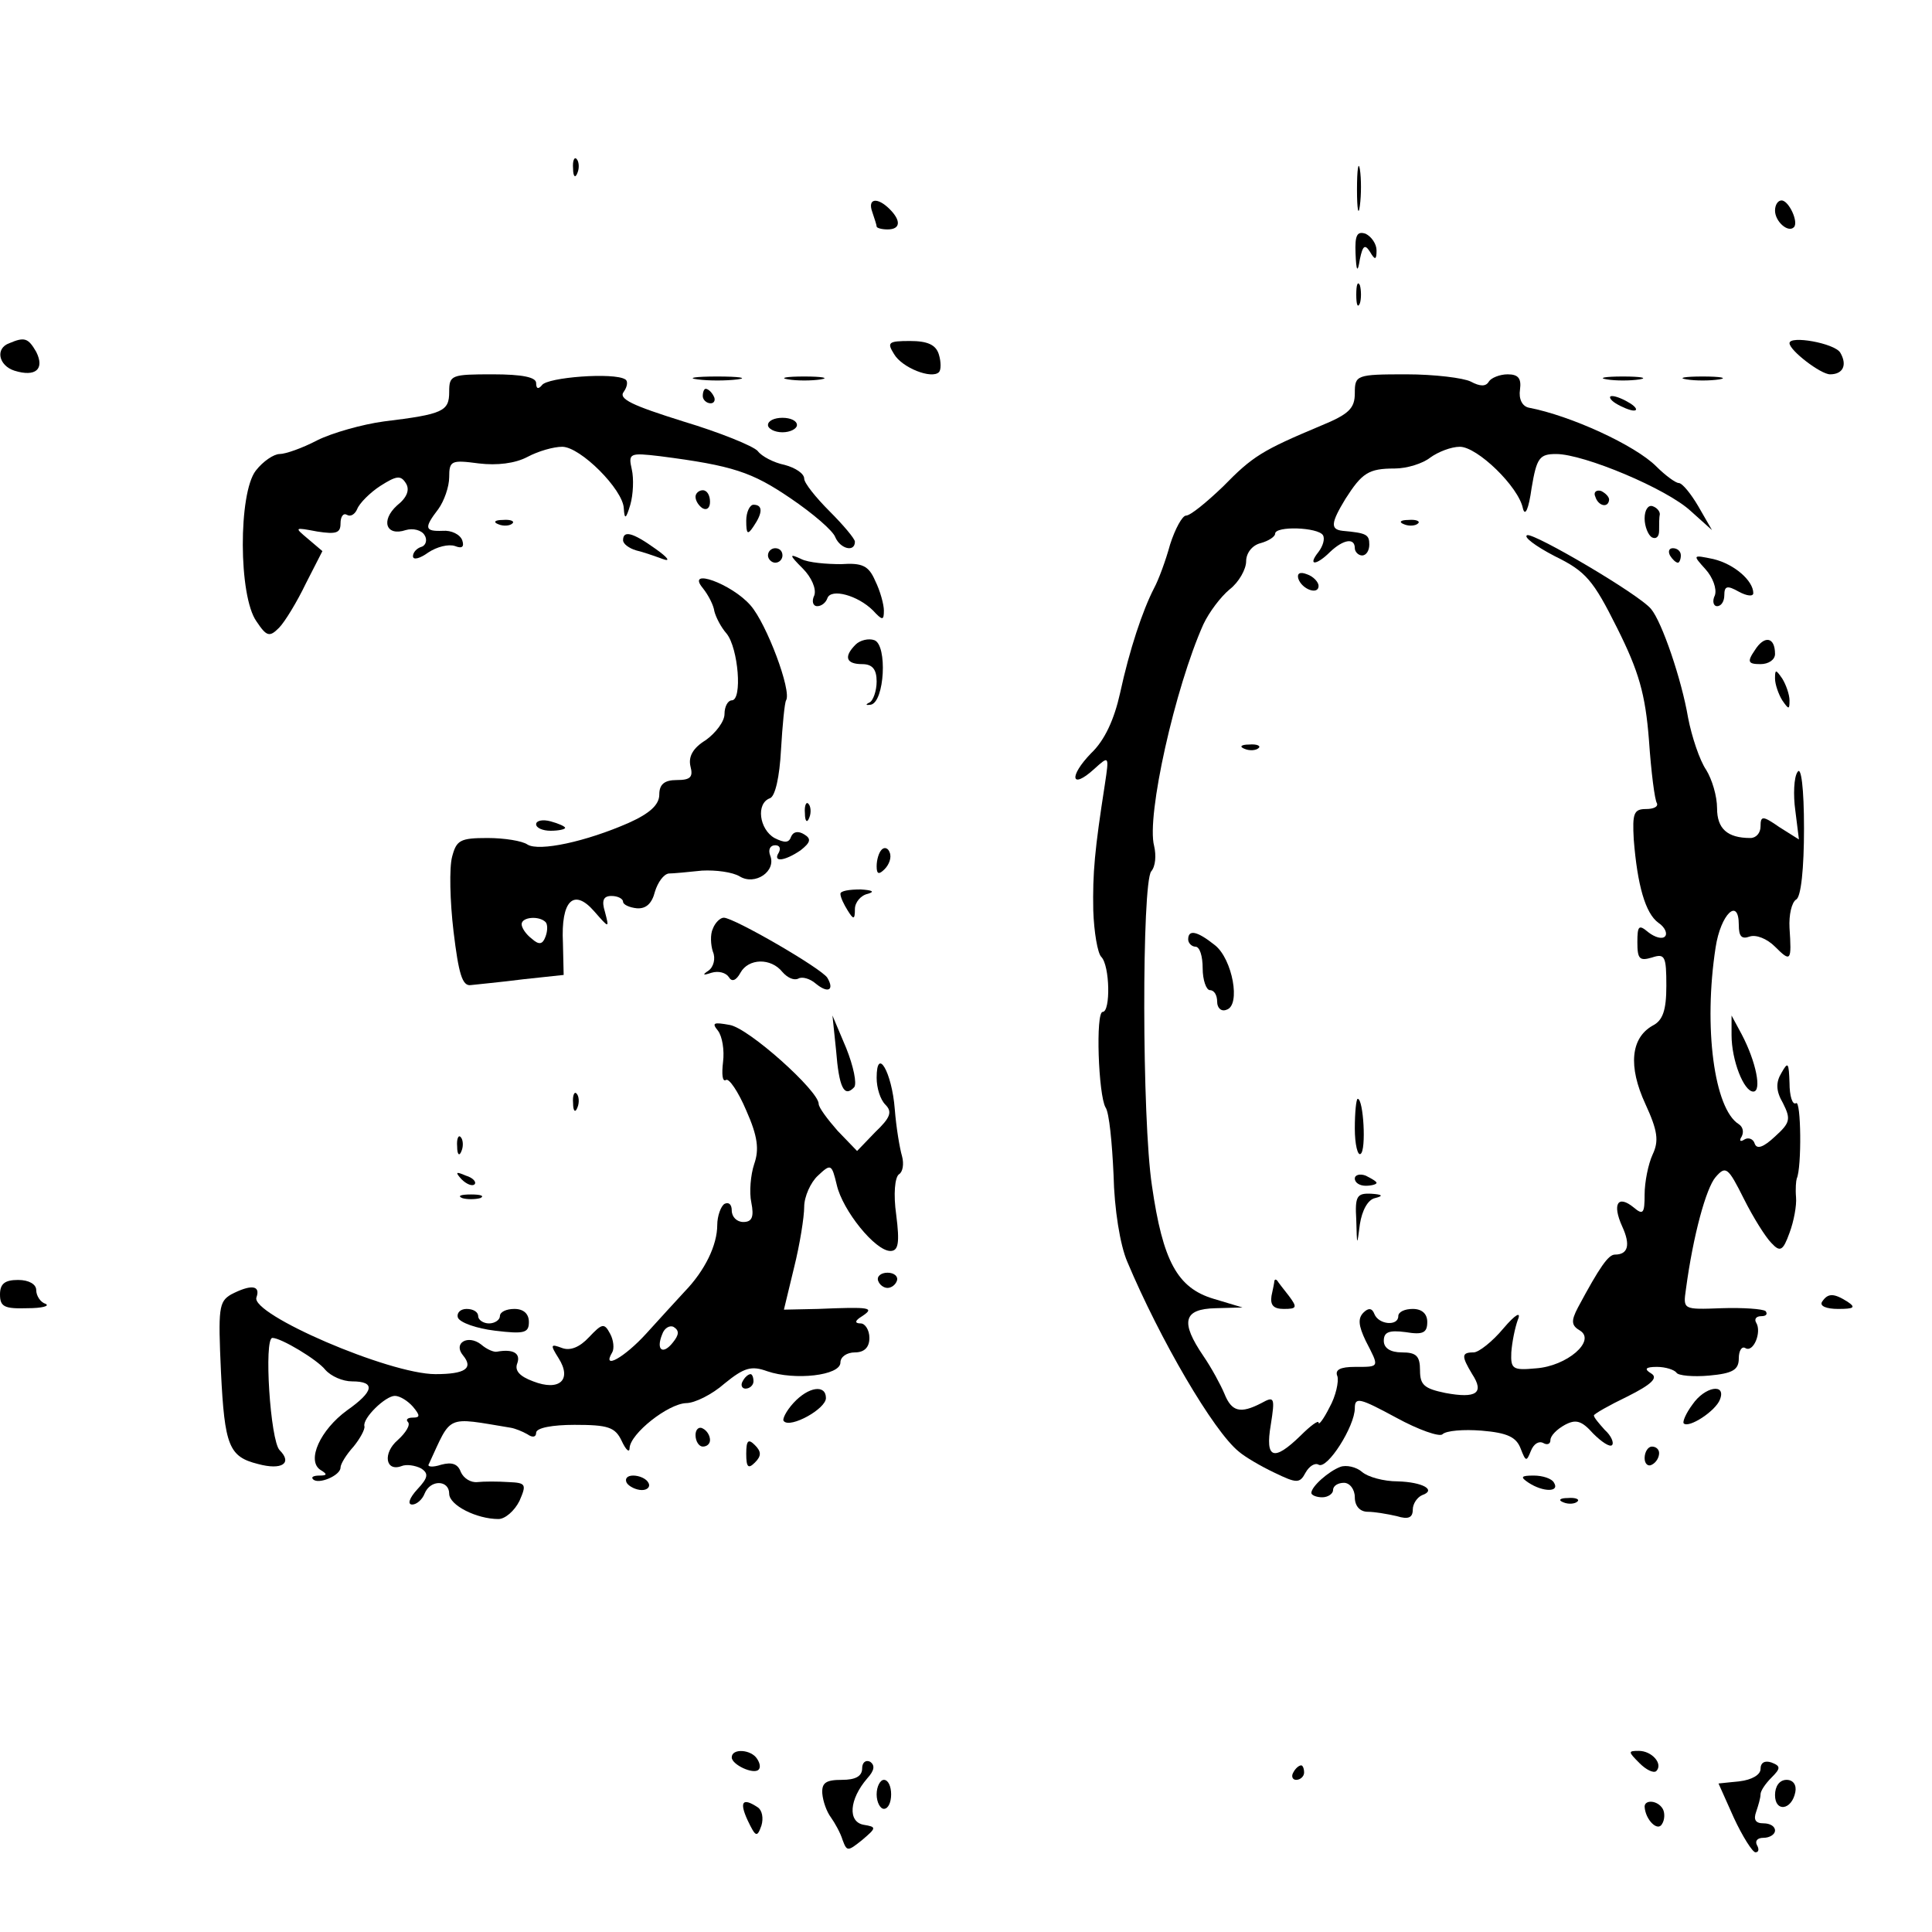 <?xml version="1.0" standalone="no"?>
<!DOCTYPE svg PUBLIC "-//W3C//DTD SVG 20010904//EN"
 "http://www.w3.org/TR/2001/REC-SVG-20010904/DTD/svg10.dtd">
<svg version="1.0" xmlns="http://www.w3.org/2000/svg"
 width="16pt" height="16pt" viewBox="0 0 16 16"
 preserveAspectRatio="xMidYMid meet">
<g transform="translate(0,16) scale(0.006,-0.006)"
fill="#000000" stroke="none">
<path d="M1135 2781 c0 -9 5 -23 10 -31 6 -8 15 -26 22 -40 6 -14 12 -19 12
-11 1 8 9 20 19 27 16 12 15 13 -7 14 -18 0 -21 3 -12 13 6 8 8 17 4 21 -4 4
-1 11 6 16 9 5 2 8 -21 8 -26 0 -34 -4 -33 -17z"/>
<path d="M1210 2780 c0 -11 5 -20 10 -20 6 0 10 9 10 20 0 11 -4 20 -10 20 -5
0 -10 -9 -10 -20z"/>
<path d="M2378 2774 c2 -13 8 -24 13 -24 5 0 9 -6 9 -13 0 -7 7 -22 15 -33 13
-16 14 -16 9 -1 -4 11 -1 17 10 17 9 0 16 5 16 10 0 6 -7 10 -15 10 -18 0 -18
1 -6 33 9 23 8 25 -23 25 -29 0 -32 -3 -28 -24z"/>
<path d="M2450 2779 c0 -24 23 -21 28 4 2 10 -3 17 -12 17 -10 0 -16 -9 -16
-21z"/>
<path d="M1020 2763 c0 -5 7 -16 14 -26 13 -17 14 -16 19 2 3 12 -1 22 -10 25
-19 8 -23 7 -23 -1z"/>
<path d="M2270 2761 c0 -5 3 -17 6 -26 5 -13 8 -14 15 -3 12 19 11 25 -6 32
-8 3 -15 1 -15 -3z"/>
<path d="M791 2434 c0 -11 3 -14 6 -6 3 7 2 16 -1 19 -3 4 -6 -2 -5 -13z"/>
<path d="M1873 2405 c0 -27 2 -38 4 -22 2 15 2 37 0 50 -2 12 -4 0 -4 -28z"/>
<path d="M1204 2374 c3 -9 6 -18 6 -20 0 -2 7 -4 15 -4 18 0 19 12 3 28 -17
17 -31 15 -24 -4z"/>
<path d="M2450 2376 c0 -15 18 -31 26 -23 7 7 -7 37 -17 37 -5 0 -9 -6 -9 -14z"/>
<path d="M1871 2317 c1 -26 3 -27 6 -8 4 19 7 21 14 10 7 -12 9 -11 9 2 0 9
-7 19 -15 23 -12 4 -15 -2 -14 -27z"/>
<path d="M1872 2260 c0 -14 2 -19 5 -12 2 6 2 18 0 25 -3 6 -5 1 -5 -13z"/>
<path d="M13 2193 c-20 -7 -15 -31 7 -38 29 -9 42 2 30 26 -11 19 -16 21 -37
12z"/>
<path d="M1234 2178 c11 -19 52 -35 62 -25 3 3 3 14 0 24 -4 14 -16 19 -40 19
-30 0 -32 -2 -22 -18z"/>
<path d="M2470 2193 c0 -10 43 -43 56 -43 18 0 24 13 14 30 -8 13 -70 24 -70
13z"/>
<path d="M620 2126 c0 -27 -8 -31 -90 -41 -30 -4 -72 -16 -92 -26 -21 -11 -44
-19 -52 -19 -8 0 -23 -10 -33 -23 -24 -31 -24 -173 1 -208 14 -21 18 -22 31
-9 8 8 25 36 37 61 l23 45 -20 17 c-19 16 -19 16 13 10 26 -4 32 -2 32 11 0
10 4 15 9 12 5 -3 11 1 14 8 3 8 18 23 32 32 22 14 28 15 35 4 6 -9 2 -20 -12
-31 -23 -21 -15 -43 12 -34 10 3 22 0 26 -7 4 -6 2 -14 -4 -16 -7 -2 -12 -8
-12 -13 0 -6 10 -3 21 5 12 8 28 12 37 9 10 -4 13 -1 10 8 -3 8 -15 14 -27 13
-25 -1 -26 4 -6 30 8 11 15 31 15 44 0 23 3 24 41 19 25 -3 50 0 67 9 15 8 36
14 48 14 25 0 84 -59 85 -85 1 -16 3 -15 9 5 4 14 5 36 2 49 -5 22 -3 23 39
18 101 -13 127 -22 180 -58 31 -21 59 -45 62 -54 7 -16 27 -21 27 -6 0 4 -16
23 -35 42 -19 19 -35 39 -35 45 0 7 -12 15 -27 19 -15 3 -32 12 -37 19 -6 7
-53 26 -103 41 -70 22 -90 31 -82 41 5 7 6 15 2 17 -15 10 -108 3 -115 -8 -5
-6 -8 -5 -8 3 0 8 -19 12 -60 12 -57 0 -60 -1 -60 -24z"/>
<path d="M963 2143 c15 -2 39 -2 55 0 15 2 2 4 -28 4 -30 0 -43 -2 -27 -4z"/>
<path d="M1088 2143 c12 -2 32 -2 45 0 12 2 2 4 -23 4 -25 0 -35 -2 -22 -4z"/>
<path d="M1870 2124 c0 -21 -8 -29 -47 -45 -81 -34 -94 -42 -135 -84 -23 -22
-45 -40 -51 -40 -5 0 -15 -18 -22 -40 -6 -22 -16 -49 -22 -60 -16 -31 -34 -85
-47 -145 -8 -36 -21 -65 -40 -83 -31 -32 -28 -51 4 -22 21 19 21 19 15 -21
-14 -90 -17 -122 -16 -174 1 -30 6 -59 11 -64 12 -12 13 -76 2 -76 -10 0 -6
-115 4 -132 5 -7 9 -49 11 -93 1 -47 9 -97 19 -120 45 -107 119 -234 154 -262
8 -7 30 -20 49 -29 31 -15 35 -15 43 0 5 9 13 14 18 11 12 -7 50 53 50 78 0
16 7 14 57 -13 31 -17 60 -27 64 -23 5 5 29 7 54 5 36 -3 48 -9 54 -25 7 -18
8 -18 14 -3 4 10 11 14 17 11 5 -3 10 -2 10 4 0 6 9 15 20 21 15 8 23 6 39
-12 12 -12 23 -19 26 -16 3 3 -1 13 -10 21 -8 9 -15 17 -15 20 0 2 21 14 46
26 34 17 43 26 33 32 -10 6 -8 9 8 9 12 0 24 -4 27 -8 2 -4 23 -6 45 -4 33 3
41 8 41 24 0 10 4 17 9 14 11 -7 23 22 15 35 -3 5 0 9 7 9 7 0 9 3 6 7 -4 3
-31 5 -61 4 -53 -2 -53 -2 -49 26 10 75 28 140 41 155 14 16 17 14 39 -30 13
-26 30 -53 38 -61 12 -13 16 -11 25 14 6 16 10 38 9 49 -1 12 0 23 1 26 7 15
6 109 -1 104 -5 -3 -9 10 -9 28 -1 28 -2 30 -11 14 -8 -13 -8 -25 2 -42 11
-22 10 -27 -11 -46 -16 -15 -25 -18 -28 -10 -2 7 -9 9 -14 6 -6 -4 -8 -2 -4 4
3 6 2 13 -4 17 -34 21 -49 134 -32 244 7 46 32 70 32 31 0 -16 4 -20 15 -16 9
3 24 -3 35 -14 22 -22 23 -20 20 26 -1 18 3 35 9 39 7 3 11 44 11 98 0 56 -4
87 -9 78 -5 -7 -6 -32 -3 -53 l5 -40 -27 17 c-23 16 -26 16 -26 1 0 -9 -6 -16
-14 -16 -32 0 -46 13 -46 41 0 17 -7 40 -15 53 -9 13 -20 46 -25 72 -9 53 -36
132 -51 150 -16 20 -161 105 -171 102 -6 -2 11 -15 38 -29 43 -21 53 -33 86
-99 30 -60 39 -91 44 -155 3 -44 8 -83 11 -87 2 -5 -5 -8 -15 -8 -17 0 -19 -6
-17 -42 5 -63 16 -102 34 -115 9 -6 13 -15 9 -19 -4 -4 -14 -1 -23 6 -13 11
-15 9 -15 -14 0 -23 3 -26 20 -21 18 6 20 2 20 -39 0 -34 -5 -48 -19 -55 -30
-17 -34 -56 -10 -108 17 -37 19 -51 10 -70 -6 -13 -11 -38 -11 -55 0 -26 -2
-29 -15 -18 -22 18 -30 5 -16 -26 12 -26 8 -39 -10 -39 -9 0 -21 -17 -51 -73
-10 -19 -9 -25 3 -32 22 -14 -18 -49 -61 -52 -32 -3 -35 -1 -34 22 1 14 5 34
9 45 5 12 -3 8 -20 -12 -15 -18 -34 -33 -41 -33 -17 0 -17 -5 -2 -30 17 -26 6
-34 -37 -26 -29 6 -35 11 -35 31 0 20 -5 25 -25 25 -16 0 -25 6 -25 16 0 12 7
15 30 12 24 -4 30 -1 30 14 0 11 -7 18 -20 18 -11 0 -20 -4 -20 -10 0 -14 -27
-12 -33 3 -3 8 -8 9 -15 2 -8 -8 -7 -18 3 -39 19 -37 20 -36 -15 -36 -20 0
-28 -4 -24 -13 2 -7 -2 -27 -11 -43 -8 -16 -15 -25 -15 -21 0 4 -11 -4 -25
-18 -37 -36 -49 -32 -41 15 6 38 5 40 -13 30 -29 -15 -41 -12 -51 13 -5 12
-18 36 -29 52 -32 47 -28 65 17 66 l37 1 -40 12 c-50 15 -70 52 -85 156 -14
92 -14 418 -1 434 6 7 7 22 4 35 -11 41 29 219 68 306 8 17 24 38 36 48 13 10
23 28 23 39 0 11 8 22 20 25 11 3 20 9 20 13 0 11 59 9 66 -2 3 -5 0 -15 -6
-23 -16 -20 -3 -19 16 0 18 17 34 20 34 5 0 -5 5 -10 10 -10 6 0 10 7 10 15 0
14 -4 16 -37 19 -17 2 -16 11 4 44 23 36 32 42 68 42 17 0 39 7 49 15 11 8 29
15 41 15 24 0 81 -55 87 -85 3 -12 8 -1 12 28 7 42 11 47 34 47 38 0 153 -48
186 -79 l29 -26 -19 33 c-10 17 -22 32 -27 32 -4 0 -18 10 -31 23 -29 29 -118
70 -176 81 -9 2 -14 12 -12 25 2 15 -2 21 -17 21 -11 0 -23 -5 -26 -10 -4 -7
-12 -7 -25 0 -10 5 -50 10 -89 10 -69 0 -71 -1 -71 -26z"/>
<path d="M2218 2143 c12 -2 32 -2 45 0 12 2 2 4 -23 4 -25 0 -35 -2 -22 -4z"/>
<path d="M2328 2143 c12 -2 32 -2 45 0 12 2 2 4 -23 4 -25 0 -35 -2 -22 -4z"/>
<path d="M970 2120 c0 -5 5 -10 11 -10 5 0 7 5 4 10 -3 6 -8 10 -11 10 -2 0
-4 -4 -4 -10z"/>
<path d="M2230 2110 c8 -5 20 -10 25 -10 6 0 3 5 -5 10 -8 5 -19 10 -25 10 -5
0 -3 -5 5 -10z"/>
<path d="M1060 2080 c0 -5 9 -10 20 -10 11 0 20 5 20 10 0 6 -9 10 -20 10 -11
0 -20 -4 -20 -10z"/>
<path d="M960 1981 c0 -6 5 -13 10 -16 6 -3 10 1 10 9 0 9 -4 16 -10 16 -5 0
-10 -4 -10 -9z"/>
<path d="M2202 1981 c4 -13 18 -16 19 -4 0 4 -5 9 -11 12 -7 2 -11 -2 -8 -8z"/>
<path d="M1030 1948 c0 -19 2 -20 10 -8 13 19 13 30 0 30 -5 0 -10 -10 -10
-22z"/>
<path d="M2270 1951 c0 -11 5 -23 10 -26 6 -3 10 1 10 9 0 9 0 19 1 23 0 4 -4
9 -10 11 -6 2 -11 -5 -11 -17z"/>
<path d="M688 1943 c7 -3 16 -2 19 1 4 3 -2 6 -13 5 -11 0 -14 -3 -6 -6z"/>
<path d="M1938 1943 c7 -3 16 -2 19 1 4 3 -2 6 -13 5 -11 0 -14 -3 -6 -6z"/>
<path d="M860 1921 c0 -5 8 -11 18 -14 9 -2 26 -8 37 -12 11 -4 7 2 -10 14
-32 23 -45 26 -45 12z"/>
<path d="M1060 1900 c0 -5 5 -10 10 -10 6 0 10 5 10 10 0 6 -4 10 -10 10 -5 0
-10 -4 -10 -10z"/>
<path d="M2305 1900 c3 -5 8 -10 11 -10 2 0 4 5 4 10 0 6 -5 10 -11 10 -5 0
-7 -4 -4 -10z"/>
<path d="M1108 1882 c12 -12 19 -28 16 -37 -4 -8 -2 -15 4 -15 6 0 12 5 14 11
5 14 42 4 63 -17 13 -14 15 -14 15 0 0 8 -5 27 -12 41 -9 21 -18 25 -47 23
-20 0 -45 2 -55 7 -17 8 -17 6 2 -13z"/>
<path d="M2354 1881 c10 -11 16 -27 13 -36 -4 -8 -2 -15 3 -15 6 0 10 7 10 15
0 13 4 14 20 5 11 -6 20 -7 20 -2 0 17 -26 40 -55 47 -29 6 -29 6 -11 -14z"/>
<path d="M1792 1868 c5 -15 28 -23 28 -10 0 5 -7 13 -16 16 -10 4 -14 1 -12
-6z"/>
<path d="M970 1855 c8 -10 15 -24 16 -32 2 -8 9 -22 17 -31 16 -20 22 -92 7
-92 -5 0 -10 -8 -10 -19 0 -10 -12 -26 -26 -36 -18 -11 -24 -23 -21 -36 4 -15
0 -19 -19 -19 -17 0 -24 -6 -24 -20 0 -14 -13 -26 -42 -39 -59 -26 -124 -40
-140 -30 -7 5 -32 9 -55 9 -38 0 -43 -3 -49 -26 -4 -15 -3 -61 2 -103 7 -58
12 -76 24 -74 8 1 41 4 72 8 l56 6 -1 44 c-3 59 15 76 43 44 21 -24 21 -24 15
-1 -5 16 -2 22 9 22 9 0 16 -4 16 -8 0 -4 9 -8 19 -9 13 -1 21 7 25 23 4 13
12 24 19 25 6 0 27 2 46 4 19 1 42 -2 52 -8 21 -13 51 7 42 29 -3 8 0 14 7 14
6 0 8 -4 5 -10 -9 -14 8 -12 30 3 14 11 15 16 5 22 -8 5 -15 4 -18 -3 -3 -9
-9 -9 -23 -2 -21 12 -26 48 -6 55 7 3 13 29 15 67 2 34 5 65 7 68 8 13 -27
106 -49 131 -26 30 -90 53 -66 24z m-217 -461 c3 -3 3 -12 0 -20 -4 -11 -9
-12 -19 -3 -8 6 -14 15 -14 20 0 10 24 12 33 3z"/>
<path d="M1181 1777 c-17 -17 -13 -27 9 -27 14 0 20 -7 20 -24 0 -13 -5 -27
-10 -29 -6 -3 -5 -4 2 -3 19 4 23 82 5 89 -8 3 -20 0 -26 -6z"/>
<path d="M2422 1769 c-11 -16 -9 -19 8 -19 11 0 20 6 20 14 0 24 -15 26 -28 5z"/>
<path d="M2450 1730 c0 -8 5 -22 10 -30 9 -13 10 -13 10 0 0 8 -5 22 -10 30
-9 13 -10 13 -10 0z"/>
<path d="M1718 1633 c7 -3 16 -2 19 1 4 3 -2 6 -13 5 -11 0 -14 -3 -6 -6z"/>
<path d="M1111 1544 c0 -11 3 -14 6 -6 3 7 2 16 -1 19 -3 4 -6 -2 -5 -13z"/>
<path d="M740 1529 c0 -5 9 -9 20 -9 11 0 20 2 20 4 0 2 -9 6 -20 9 -11 3 -20
1 -20 -4z"/>
<path d="M1217 1494 c-4 -4 -7 -14 -7 -23 0 -11 3 -12 11 -4 6 6 10 16 7 23
-2 6 -7 8 -11 4z"/>
<path d="M1160 1433 c0 -5 5 -15 10 -23 8 -13 10 -13 10 2 0 9 8 19 18 21 10
3 6 5 -10 6 -16 0 -28 -2 -28 -6z"/>
<path d="M984 1385 c-4 -8 -3 -23 0 -32 4 -9 1 -21 -6 -26 -9 -6 -8 -7 4 -3
10 3 20 0 24 -6 4 -7 10 -5 16 6 11 20 42 21 58 1 7 -8 16 -12 22 -9 5 3 16 0
24 -7 17 -14 26 -9 16 8 -8 13 -129 83 -143 83 -5 0 -12 -7 -15 -15z"/>
<path d="M1640 1370 c0 -5 5 -10 10 -10 6 0 10 -13 10 -30 0 -16 5 -30 10 -30
6 0 10 -7 10 -16 0 -9 6 -14 13 -11 20 6 8 70 -16 89 -25 20 -37 22 -37 8z"/>
<path d="M991 1244 c6 -8 9 -27 7 -43 -2 -17 -1 -28 4 -25 4 3 17 -16 28 -42
16 -36 18 -54 11 -74 -5 -15 -7 -39 -4 -53 4 -20 1 -27 -11 -27 -9 0 -16 7
-16 16 0 8 -4 12 -10 9 -5 -3 -10 -17 -10 -29 0 -28 -17 -63 -45 -92 -11 -12
-35 -38 -53 -58 -30 -33 -62 -51 -47 -26 3 5 2 17 -3 26 -8 15 -11 14 -29 -5
-13 -14 -26 -19 -37 -15 -16 6 -17 5 -5 -14 19 -30 1 -46 -35 -32 -19 7 -26
15 -22 25 5 14 -6 20 -28 16 -4 -1 -14 3 -22 10 -18 14 -39 2 -25 -15 15 -18
3 -26 -38 -26 -64 0 -256 83 -247 106 6 17 -8 18 -35 4 -17 -10 -18 -19 -14
-107 5 -102 11 -117 51 -127 33 -9 48 1 30 19 -13 13 -22 155 -10 155 12 0 62
-30 73 -44 8 -9 24 -16 37 -16 33 0 30 -14 -7 -40 -37 -27 -56 -69 -37 -82 10
-6 10 -8 -1 -8 -8 0 -12 -2 -9 -5 7 -8 38 5 38 16 0 5 8 18 18 29 9 11 16 24
15 28 -3 11 29 42 42 42 7 0 18 -7 25 -15 10 -12 10 -15 0 -15 -8 0 -10 -3 -7
-6 4 -4 -3 -15 -14 -25 -21 -18 -17 -44 5 -36 7 3 19 1 27 -3 11 -7 10 -13 -5
-29 -11 -12 -14 -21 -7 -21 6 0 14 7 17 15 8 20 34 19 34 0 0 -16 38 -35 68
-35 9 0 22 11 29 25 10 23 9 25 -15 26 -15 1 -34 1 -43 0 -9 -1 -19 5 -23 14
-4 11 -12 14 -27 10 -12 -4 -20 -3 -17 1 32 69 22 65 113 50 6 -1 16 -5 23 -9
7 -5 12 -4 12 2 0 7 23 11 53 11 46 0 56 -3 65 -22 6 -13 11 -17 11 -10 1 20
53 61 78 62 12 0 36 12 53 27 27 22 37 25 59 17 38 -13 101 -6 101 12 0 8 9
14 20 14 13 0 20 7 20 20 0 11 -6 20 -12 20 -9 0 -8 4 2 10 18 12 11 13 -61
10 l-47 -1 14 58 c8 32 14 70 14 84 0 14 9 34 19 43 18 17 19 16 26 -13 8 -35
53 -91 74 -91 11 0 13 11 8 50 -4 28 -2 52 4 56 5 3 7 14 4 25 -3 10 -8 39
-10 65 -4 51 -25 87 -25 43 0 -14 5 -30 12 -37 10 -10 7 -18 -14 -38 l-25 -26
-27 28 c-14 16 -26 32 -26 37 0 18 -97 105 -123 109 -22 4 -25 3 -16 -8z m-62
-430 c-14 -18 -24 -11 -15 11 3 9 11 13 16 10 8 -5 7 -11 -1 -21z"/>
<path d="M1154 1217 c4 -51 11 -66 25 -51 4 5 -1 29 -11 54 l-19 45 5 -48z"/>
<path d="M2390 1238 c0 -35 17 -78 30 -78 12 0 4 41 -16 79 l-14 26 0 -27z"/>
<path d="M791 1144 c0 -11 3 -14 6 -6 3 7 2 16 -1 19 -3 4 -6 -2 -5 -13z"/>
<path d="M1870 1109 c0 -22 4 -38 8 -35 8 5 4 76 -4 76 -2 0 -4 -18 -4 -41z"/>
<path d="M631 1084 c0 -11 3 -14 6 -6 3 7 2 16 -1 19 -3 4 -6 -2 -5 -13z"/>
<path d="M637 1039 c7 -7 15 -10 18 -7 3 3 -2 9 -12 12 -14 6 -15 5 -6 -5z"/>
<path d="M1870 1040 c0 -6 7 -10 15 -10 8 0 15 2 15 4 0 2 -7 6 -15 10 -8 3
-15 1 -15 -4z"/>
<path d="M638 1013 c6 -2 18 -2 25 0 6 3 1 5 -13 5 -14 0 -19 -2 -12 -5z"/>
<path d="M1872 983 c1 -37 1 -37 5 -6 3 19 11 34 21 36 12 3 10 5 -5 6 -20 1
-23 -3 -21 -36z"/>
<path d="M1212 899 c2 -6 8 -10 13 -10 5 0 11 4 13 10 2 6 -4 11 -13 11 -9 0
-15 -5 -13 -11z"/>
<path d="M0 880 c0 -17 6 -20 38 -19 20 0 31 3 25 6 -7 2 -13 11 -13 19 0 8
-10 14 -25 14 -18 0 -25 -5 -25 -20z"/>
<path d="M1759 899 c0 -2 -2 -12 -4 -21 -2 -13 3 -18 17 -18 18 0 19 2 7 18
-7 9 -15 19 -16 21 -2 2 -3 2 -4 0z"/>
<path d="M2515 870 c-4 -6 6 -10 22 -10 22 0 25 2 13 10 -19 12 -27 12 -35 0z"/>
<path d="M632 848 c3 -7 26 -15 51 -18 41 -5 47 -3 47 12 0 11 -7 18 -20 18
-11 0 -20 -4 -20 -10 0 -5 -7 -10 -15 -10 -8 0 -15 5 -15 10 0 6 -7 10 -16 10
-9 0 -14 -6 -12 -12z"/>
<path d="M1025 760 c-3 -5 -1 -10 4 -10 6 0 11 5 11 10 0 6 -2 10 -4 10 -3 0
-8 -4 -11 -10z"/>
<path d="M1095 730 c-10 -11 -16 -23 -13 -25 9 -10 58 17 58 32 0 19 -24 16
-45 -7z"/>
<path d="M2336 728 c-9 -12 -14 -24 -12 -26 7 -7 44 17 50 33 9 23 -21 18 -38
-7z"/>
<path d="M960 686 c0 -9 5 -16 10 -16 6 0 10 4 10 9 0 6 -4 13 -10 16 -5 3
-10 -1 -10 -9z"/>
<path d="M1030 660 c0 -19 3 -21 12 -12 9 9 9 15 0 24 -9 9 -12 7 -12 -12z"/>
<path d="M2270 654 c0 -8 5 -12 10 -9 6 3 10 10 10 16 0 5 -4 9 -10 9 -5 0
-10 -7 -10 -16z"/>
<path d="M1850 642 c-16 -6 -40 -27 -40 -36 0 -3 7 -6 15 -6 8 0 15 5 15 10 0
6 7 10 15 10 8 0 15 -9 15 -20 0 -12 7 -20 18 -20 9 0 27 -3 40 -6 16 -5 22
-2 22 9 0 8 6 17 13 20 20 7 1 18 -34 19 -19 0 -41 6 -49 13 -8 7 -22 10 -30
7z"/>
<path d="M865 620 c3 -5 13 -10 21 -10 8 0 12 5 9 10 -3 6 -13 10 -21 10 -8 0
-12 -4 -9 -10z"/>
<path d="M2110 620 c20 -13 43 -13 35 0 -3 6 -16 10 -28 10 -18 0 -19 -2 -7
-10z"/>
<path d="M2158 593 c7 -3 16 -2 19 1 4 3 -2 6 -13 5 -11 0 -14 -3 -6 -6z"/>
<path d="M1010 241 c0 -10 30 -24 37 -17 3 3 2 9 -2 15 -8 13 -35 15 -35 2z"/>
<path d="M2263 233 c9 -9 19 -14 23 -11 10 10 -6 28 -24 28 -15 0 -15 -1 1
-17z"/>
<path d="M1190 226 c0 -11 -9 -16 -28 -16 -22 0 -28 -4 -27 -19 1 -11 6 -25
12 -33 5 -7 13 -21 16 -31 6 -16 7 -16 27 0 20 17 20 18 2 21 -22 4 -20 35 5
64 10 11 11 18 4 23 -6 3 -11 -1 -11 -9z"/>
<path d="M2430 225 c0 -8 -12 -15 -29 -17 l-29 -3 21 -47 c12 -26 26 -48 30
-48 5 0 5 5 2 10 -3 6 1 10 9 10 9 0 16 5 16 10 0 6 -7 10 -16 10 -11 0 -14 5
-10 16 3 9 6 19 6 24 0 5 7 15 15 23 13 13 13 16 0 21 -9 3 -15 0 -15 -9z"/>
<path d="M1785 220 c-3 -5 -1 -10 4 -10 6 0 11 5 11 10 0 6 -2 10 -4 10 -3 0
-8 -4 -11 -10z"/>
<path d="M1210 190 c0 -11 5 -20 10 -20 6 0 10 9 10 20 0 11 -4 20 -10 20 -5
0 -10 -9 -10 -20z"/>
<path d="M2450 189 c0 -24 23 -21 28 4 2 10 -3 17 -12 17 -10 0 -16 -9 -16
-21z"/>
<path d="M1032 154 c11 -23 13 -24 19 -7 3 10 1 21 -5 25 -21 14 -26 8 -14
-18z"/>
<path d="M2270 173 c1 -18 18 -35 24 -24 4 6 4 16 1 21 -7 12 -25 13 -25 3z"/>
</g>
</svg>
